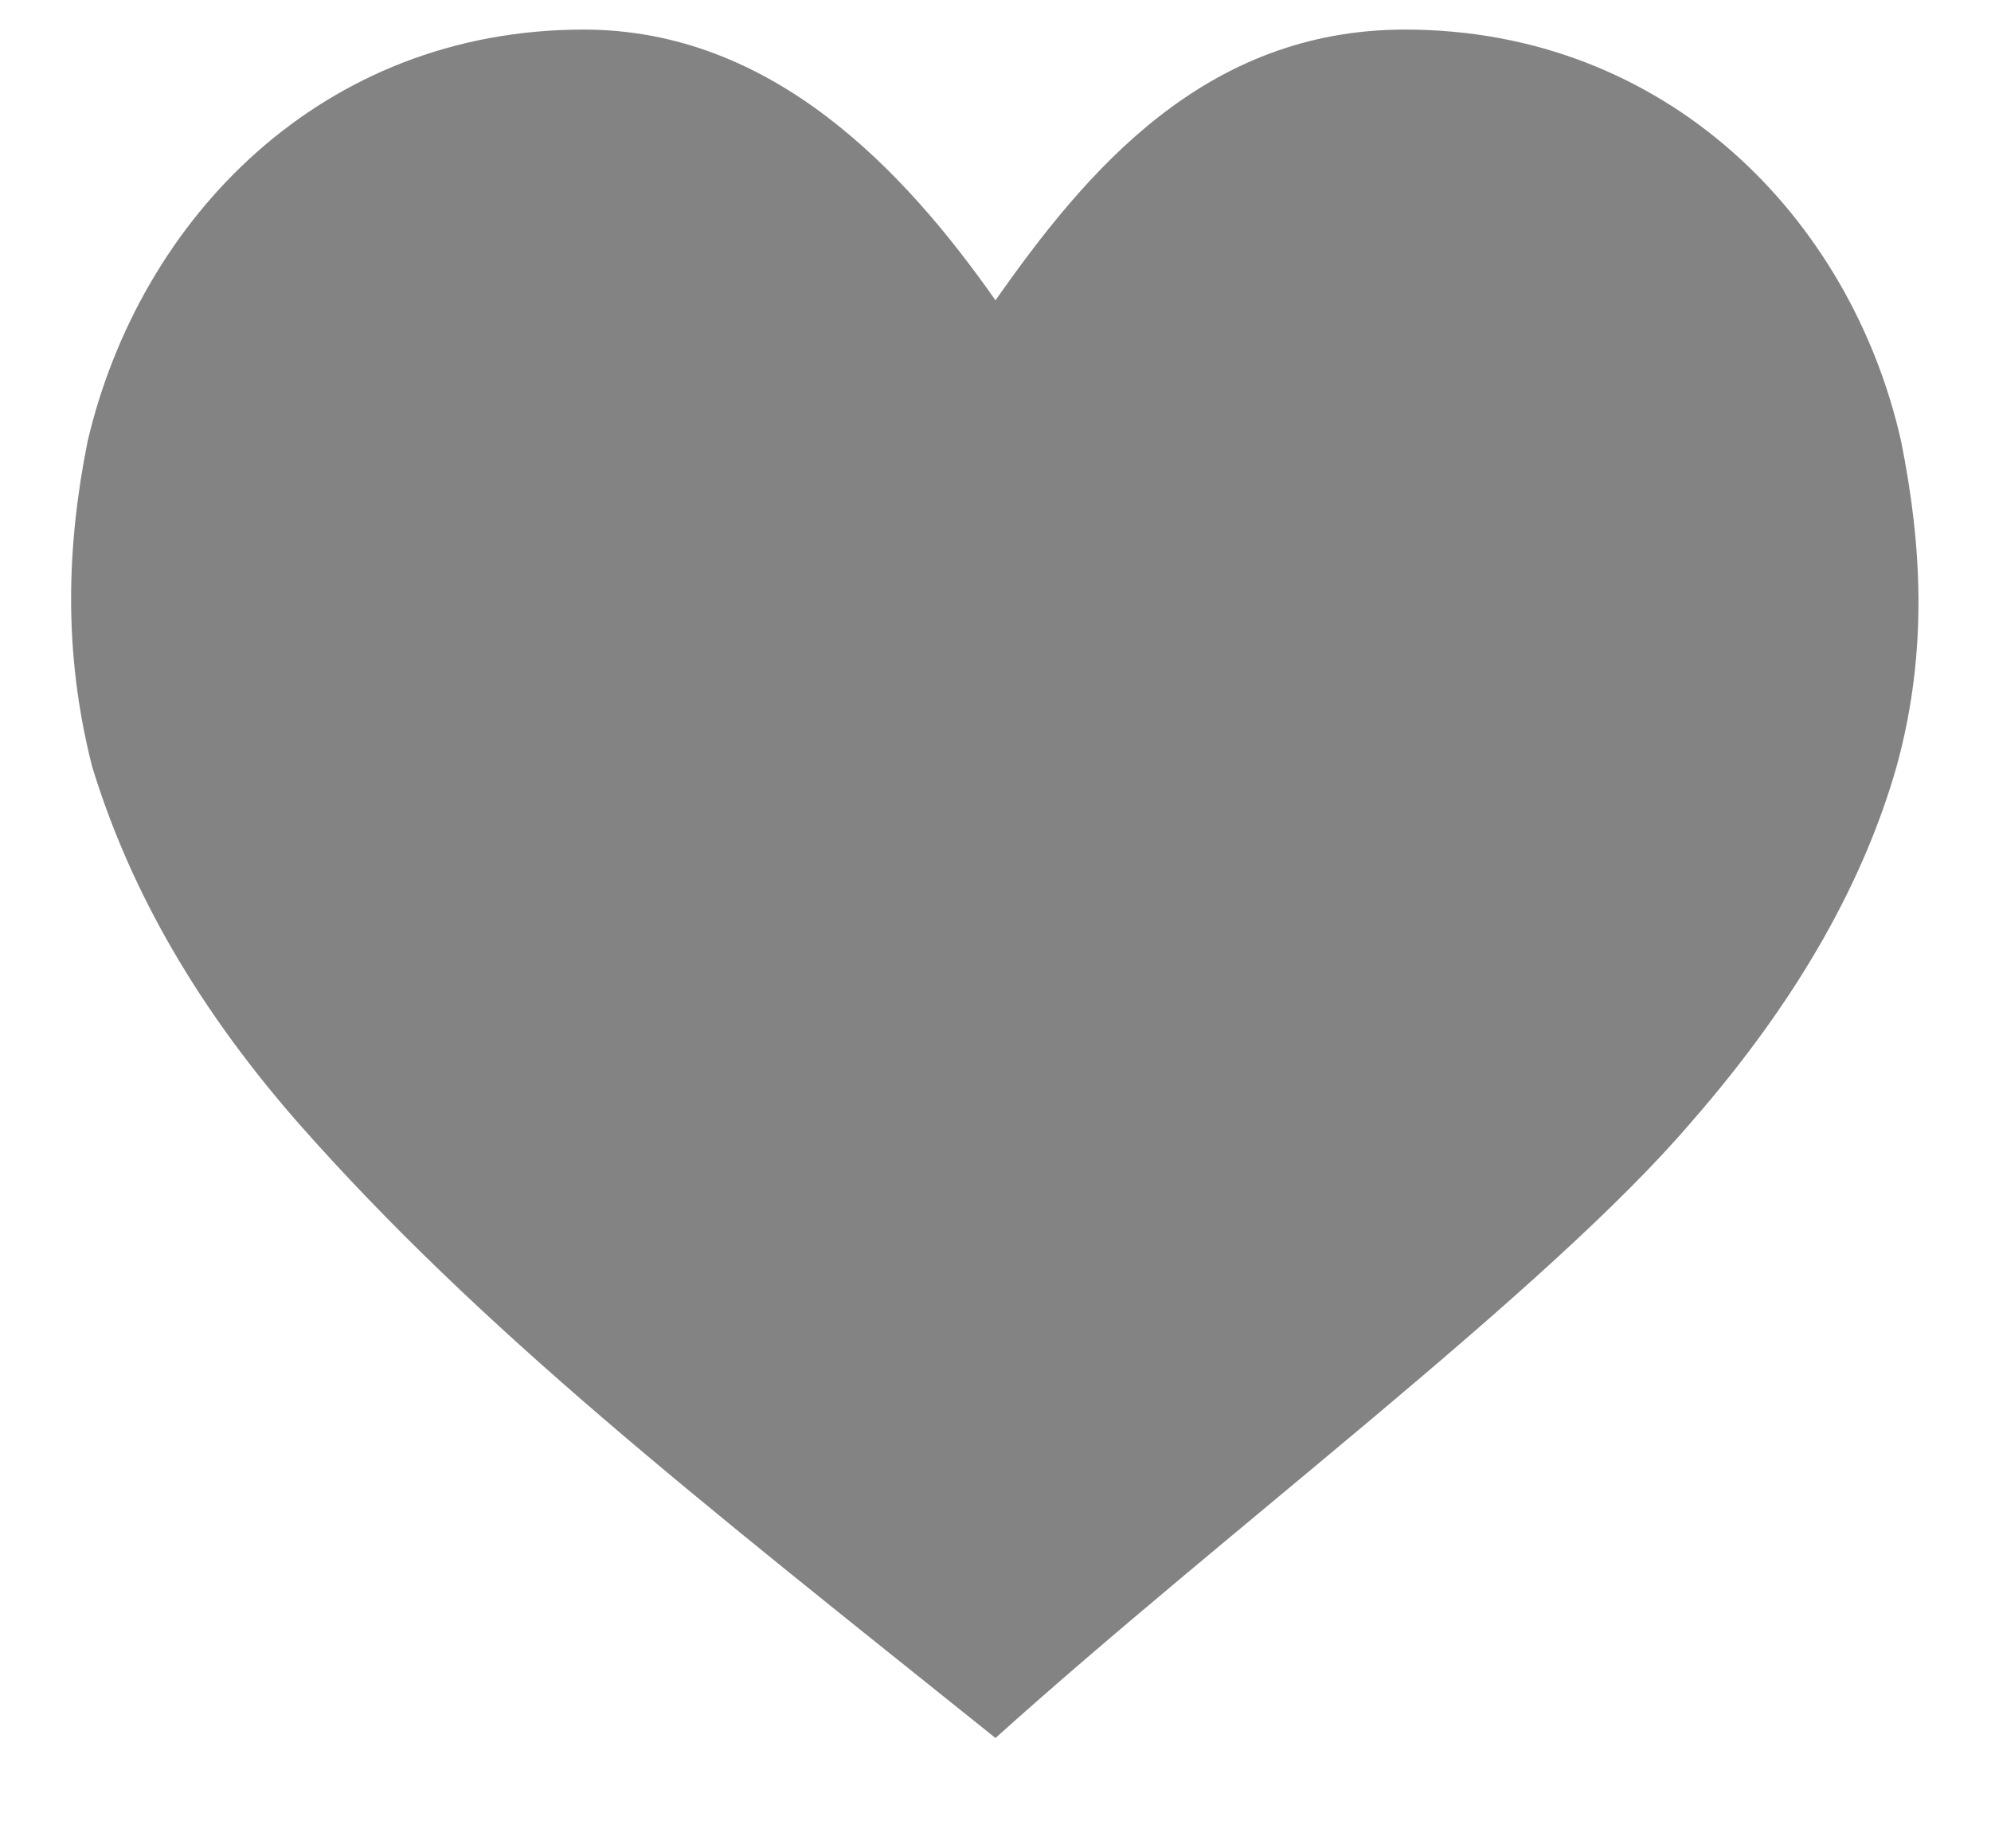 <svg width="14" height="13" viewBox="0 0 14 13" fill="none" xmlns="http://www.w3.org/2000/svg">
<path d="M11.896 7.888C10.888 9.072 8.616 10.768 7 12.224C4.904 10.544 3.384 9.36 2.088 7.888C1.32 7.008 0.888 6.176 0.648 5.392C0.44 4.576 0.472 3.824 0.616 3.104C0.984 1.536 2.264 0.208 4.104 0.208C5.432 0.208 6.36 1.2 7 2.112C7.64 1.2 8.472 0.208 9.88 0.208C11.72 0.208 13.016 1.536 13.368 3.104C13.512 3.824 13.56 4.576 13.336 5.392C13.112 6.176 12.664 7.008 11.896 7.888Z" fill="#838383"/>
</svg>
